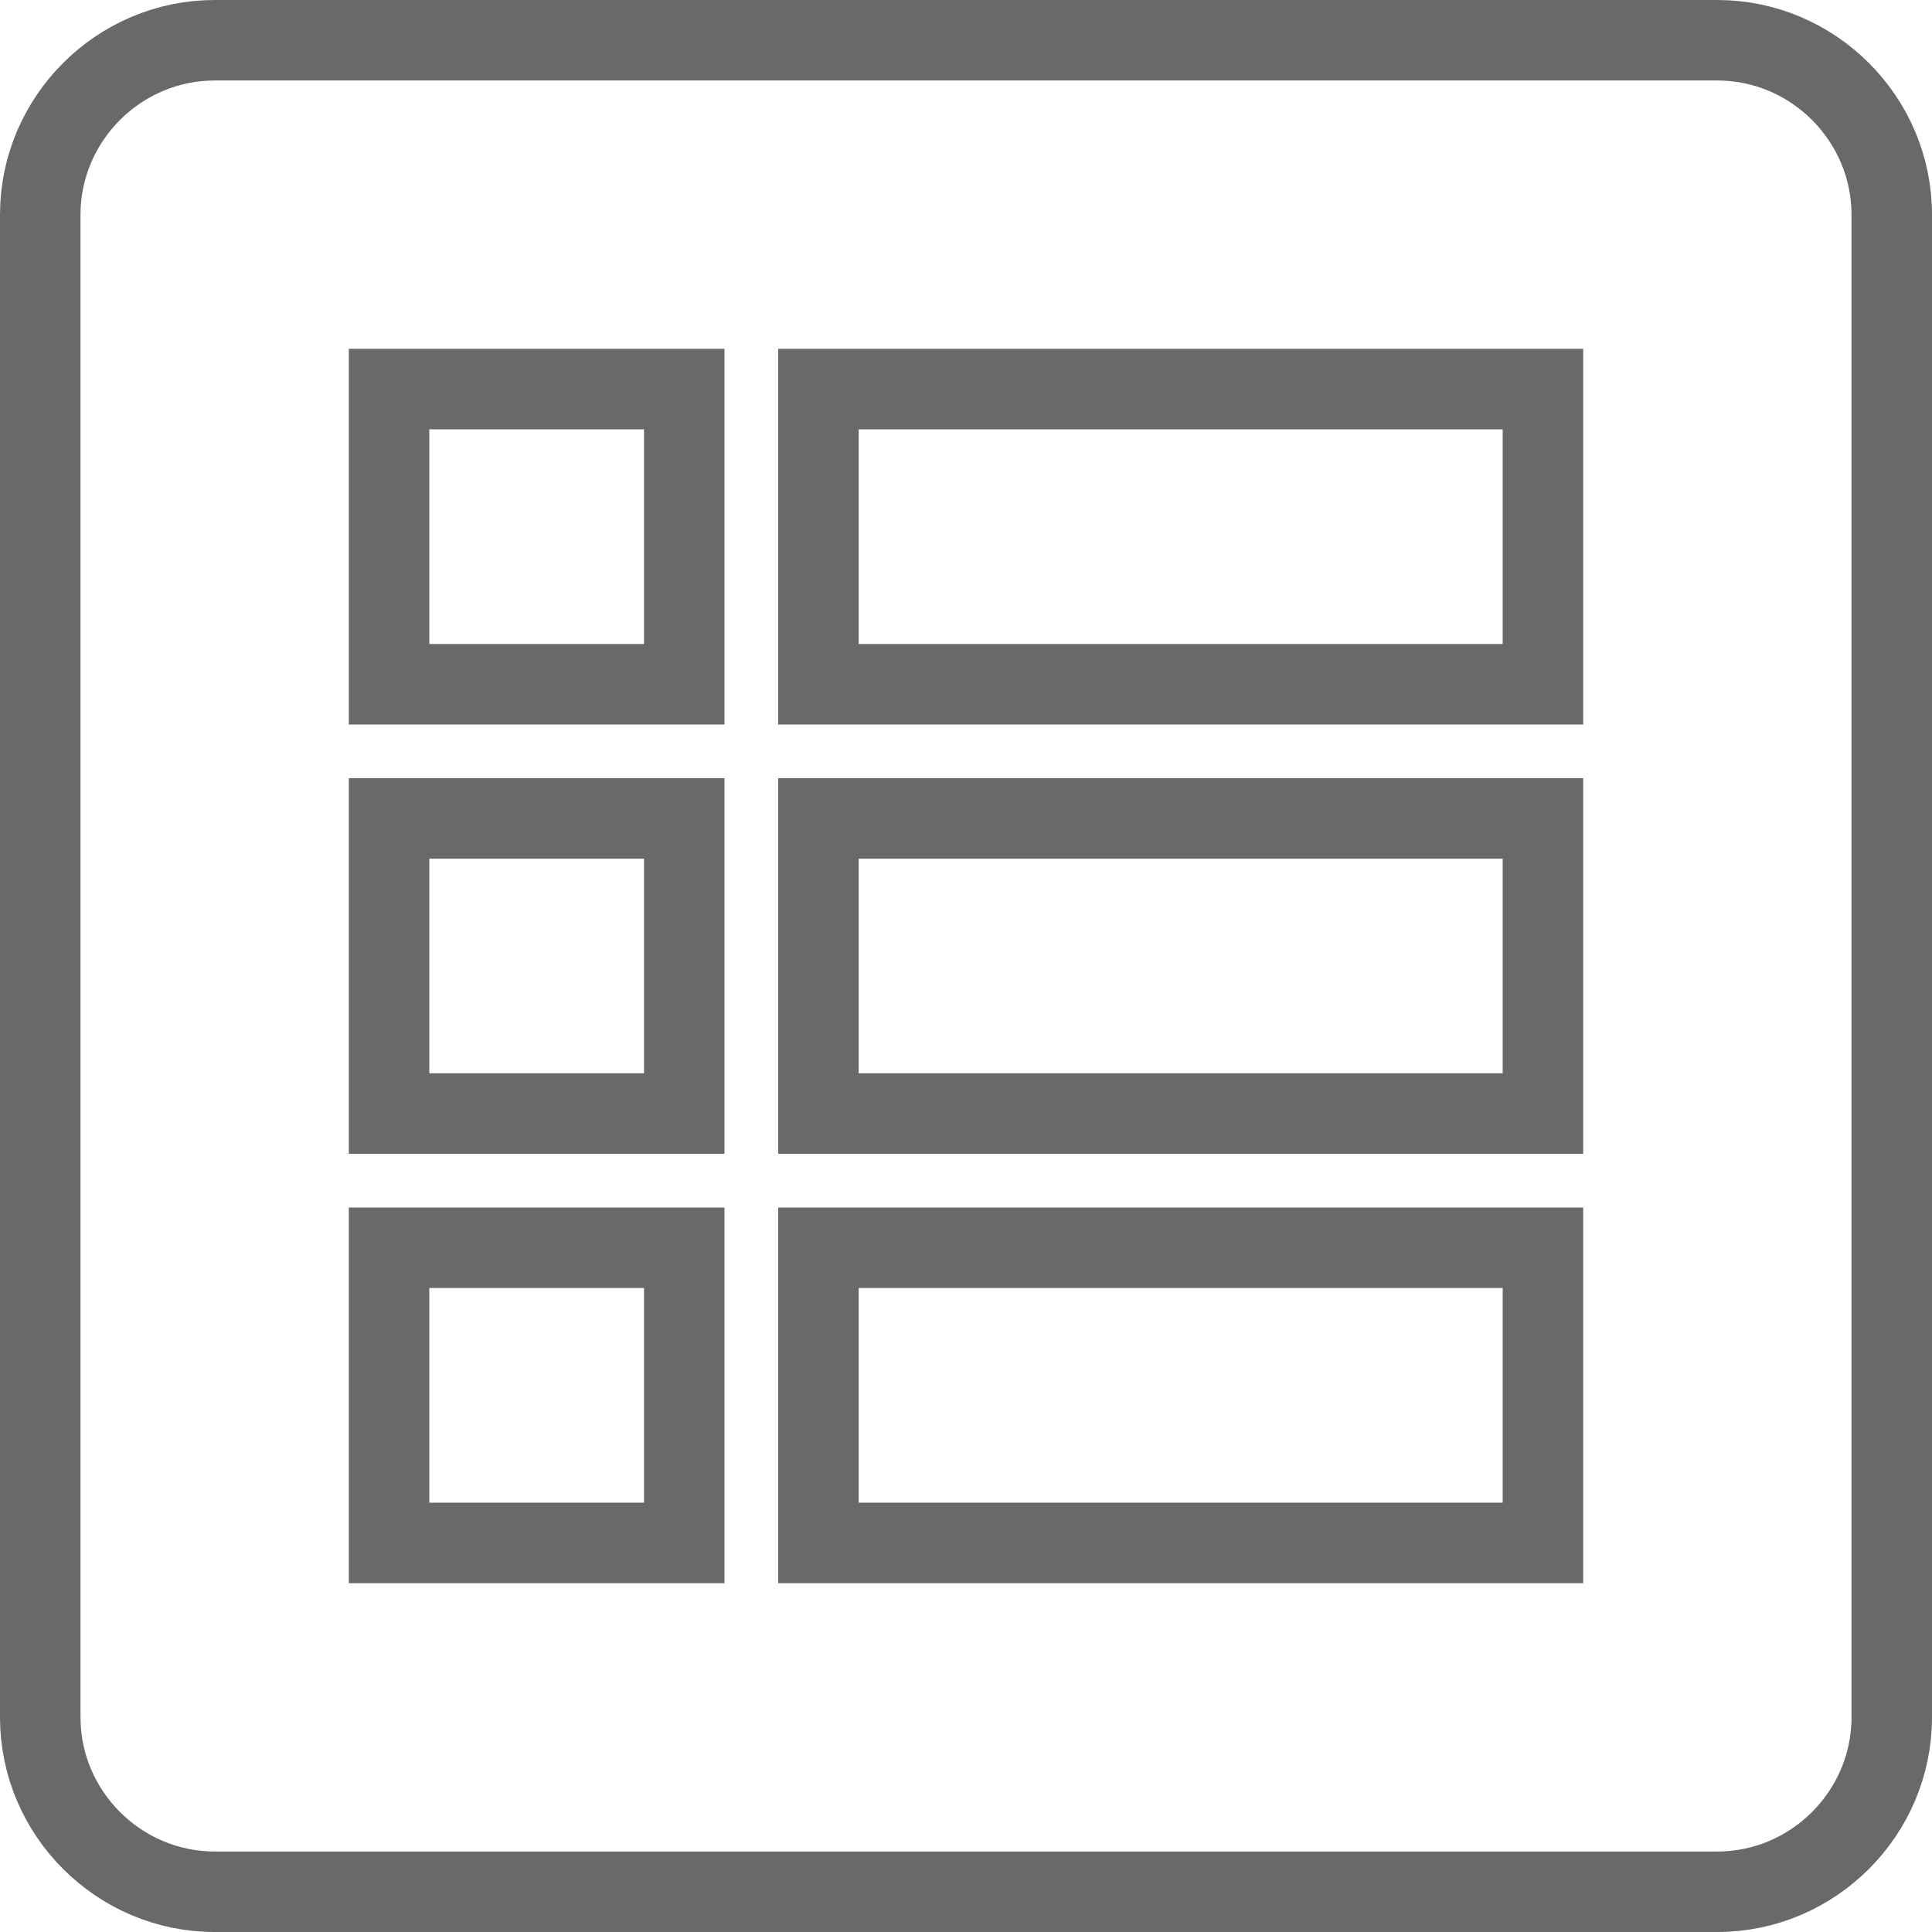 <svg width="24" height="24" viewBox="0 0 24 24" fill="none" xmlns="http://www.w3.org/2000/svg">
<path id="contact-form-icon" d="M5.333 4.833H4.833V5.333V8V8.5H5.333H8H8.5V8V5.333V4.833H8H5.333ZM5.333 10.167H4.833V10.667V13.333V13.833H5.333H8H8.5V13.333V10.667V10.167H8H5.333ZM5.333 15.5H4.833V16V18.667V19.167H5.333H8H8.5V18.667V16V15.5H8H5.333ZM18.667 19.167H19.167V18.667V16V15.5H18.667H10.667H10.167V16V18.667V19.167H10.667H18.667ZM18.667 13.833H19.167V13.333V10.667V10.167H18.667H10.667H10.167V10.667V13.333V13.833H10.667H18.667ZM18.667 8.5H19.167V8V5.333V4.833H18.667H10.667H10.167V5.333V8V8.5H10.667H18.667ZM2.667 0.5H21.333C22.524 0.5 23.5 1.476 23.5 2.667V21.333C23.5 22.524 22.524 23.5 21.333 23.5H2.667C1.476 23.5 0.5 22.524 0.5 21.333V2.667C0.5 1.476 1.476 0.5 2.667 0.5Z" stroke="#696969"/>
</svg>
